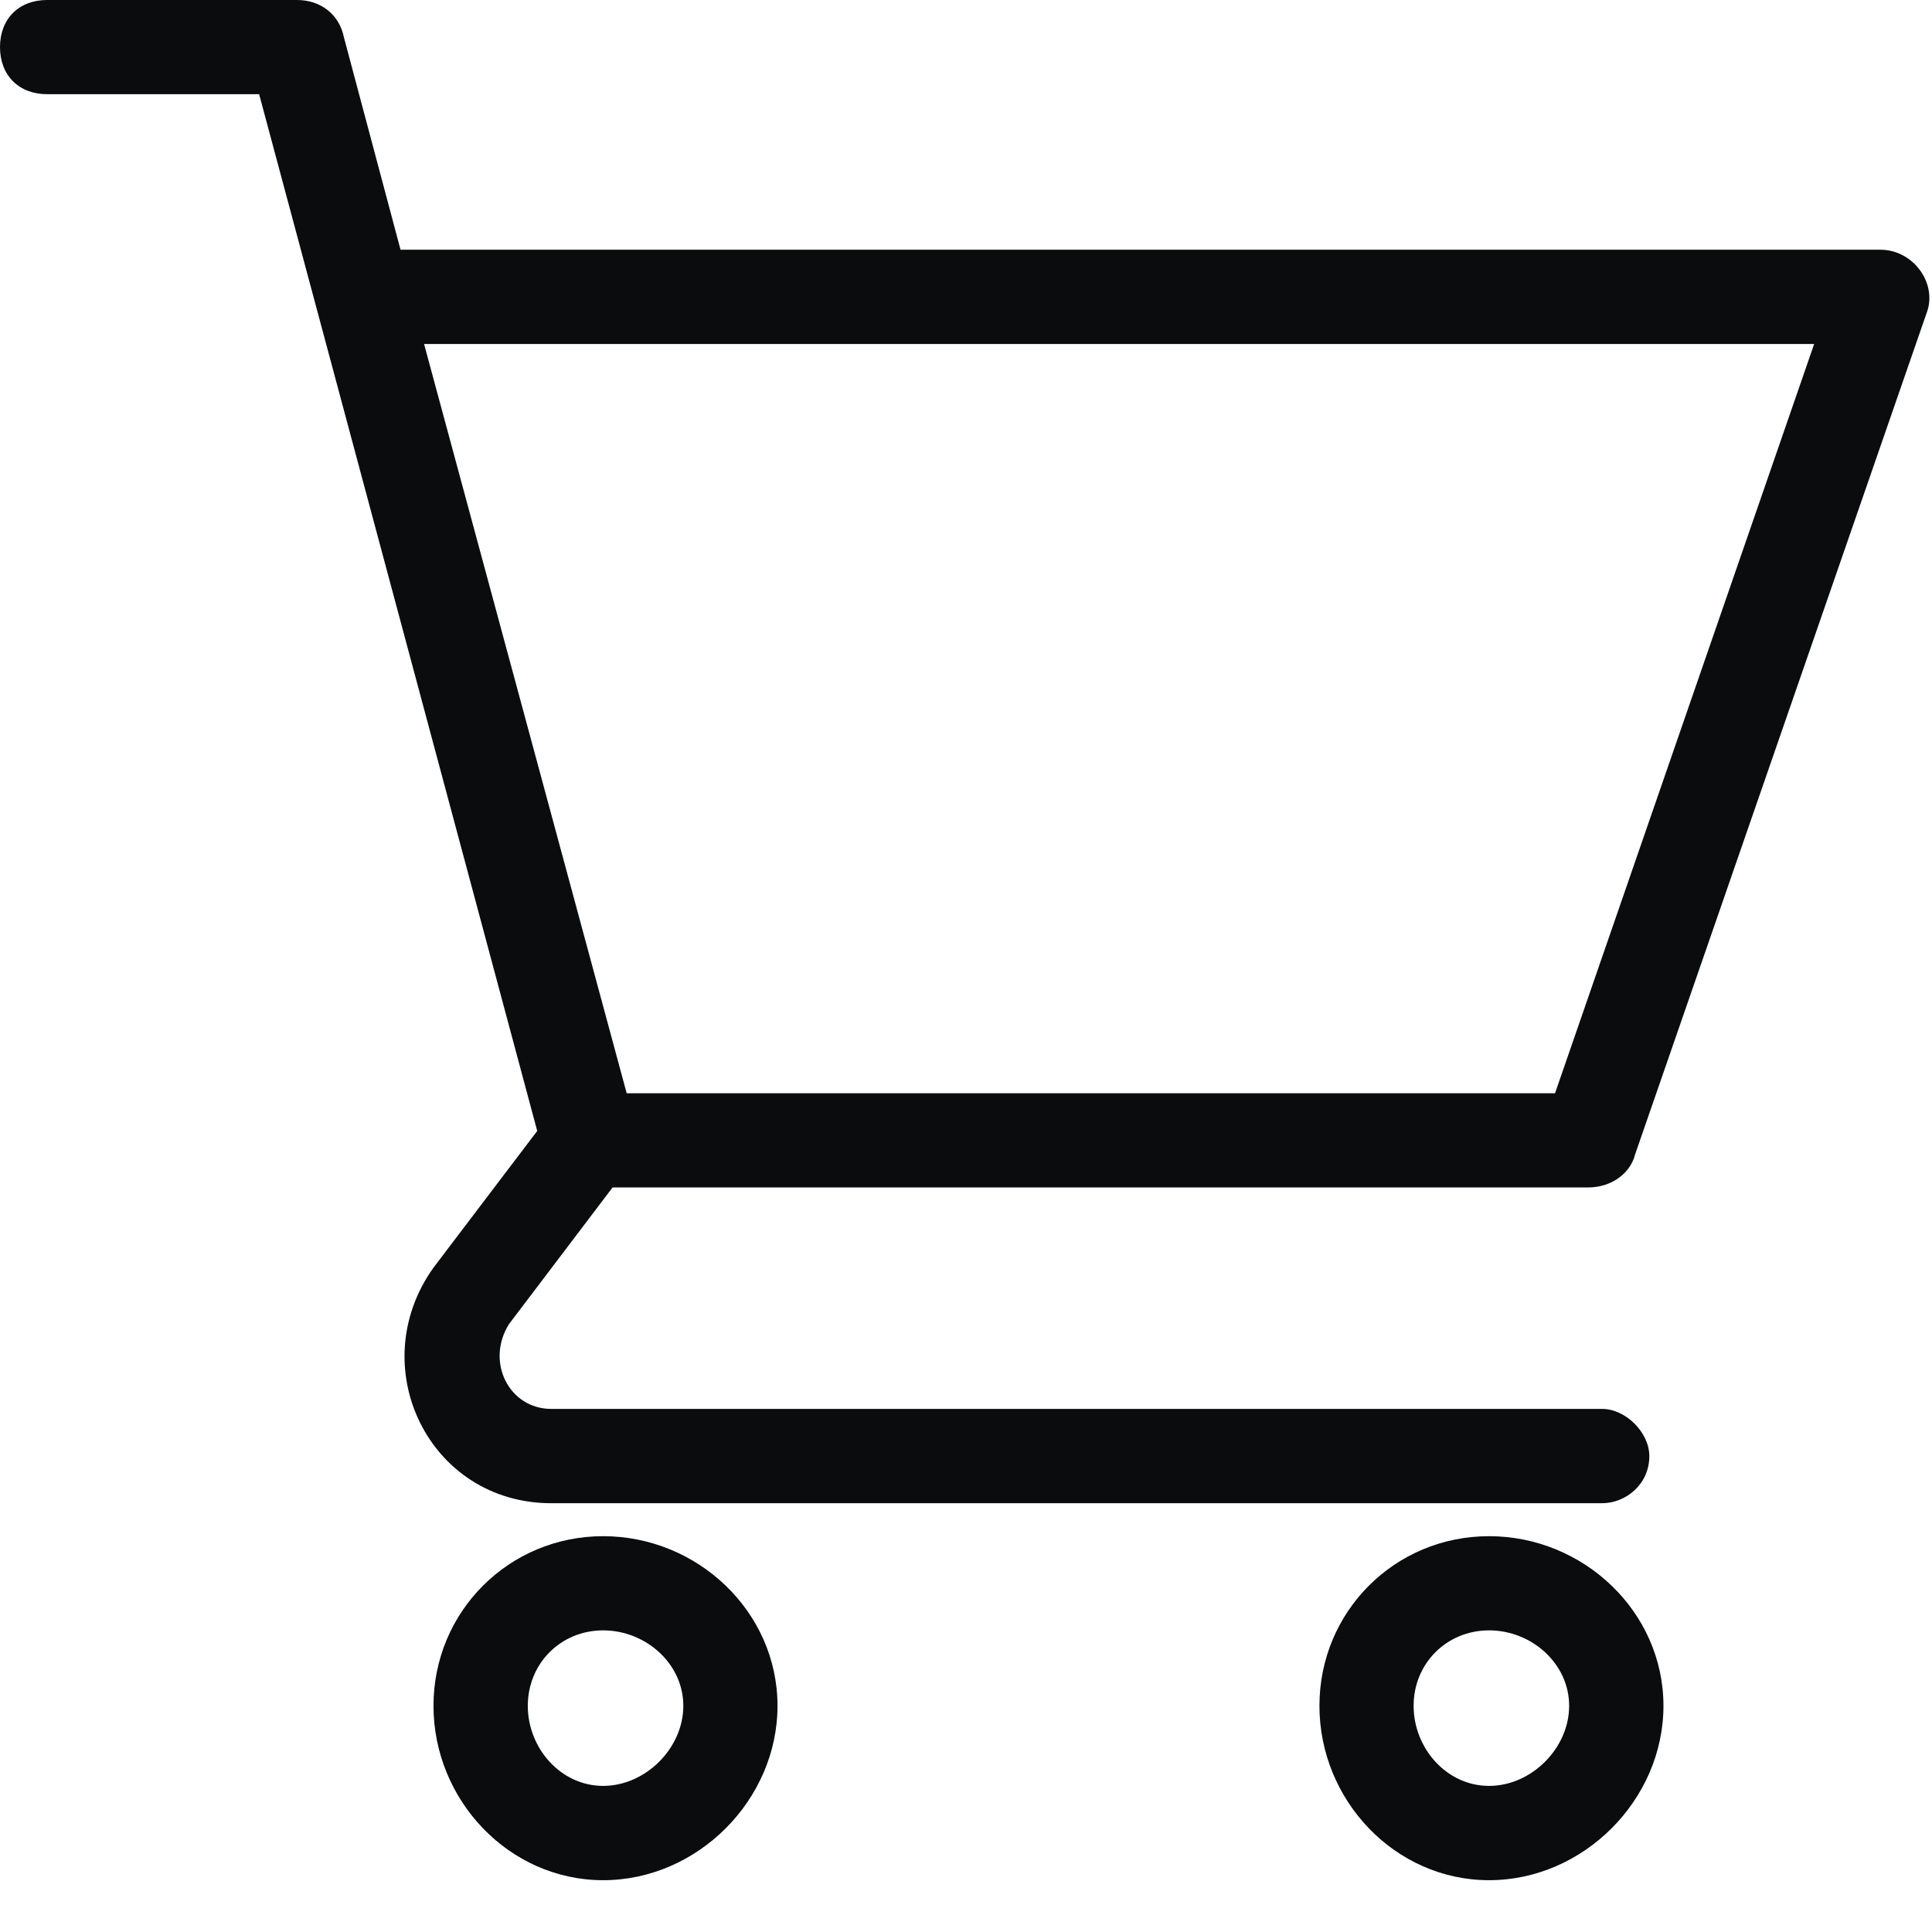 <?xml version="1.0" encoding="utf-8"?>
<svg version="1.1" xmlns="http://www.w3.org/2000/svg" xmlns:xlink="http://www.w3.org/1999/xlink" height="16" width="16">
  <defs>
    <rect id="rect-1" opacity="1" x="0" y="0" width="16" height="16"/>
    <path id="path-2" opacity="1" fill-rule="evenodd" d="M4.215,10.966 L5.073,9.834 L13.151,9.834 C13.346,9.834 13.502,9.717 13.541,9.561 L15.961,2.576 C16.039,2.341 15.844,2.068 15.571,2.068 L3.317,2.068 L2.849,0.312 C2.81,0.117 2.654,0 2.459,0 L0.39,0 C0.156,0 0,0.156 0,0.39 C0,0.624 0.156,0.78 0.39,0.78 L2.146,0.78 L4.449,9.366 L3.59,10.498 C3.005,11.317 3.551,12.449 4.566,12.449 L13.268,12.449 C13.463,12.449 13.659,12.293 13.659,12.059 C13.659,11.863 13.463,11.668 13.268,11.668 L4.566,11.668 C4.215,11.668 4.02,11.278 4.215,10.966 L5.19,9.054 L3.512,2.849 L15.024,2.849 L12.878,9.054 L5.19,9.054 L4.215,10.966Z"/>
    <path id="path-3" opacity="1" fill-rule="evenodd" d="M6.439,14.127 C6.439,13.346 5.776,12.722 4.995,12.722 C4.215,12.722 3.59,13.346 3.59,14.127 C3.59,14.907 4.215,15.571 4.995,15.571 C5.776,15.571 6.439,14.907 6.439,14.127 L4.371,14.127 C4.371,13.776 4.644,13.502 4.995,13.502 C5.346,13.502 5.659,13.776 5.659,14.127 C5.659,14.478 5.346,14.79 4.995,14.79 C4.644,14.79 4.371,14.478 4.371,14.127 L6.439,14.127Z"/>
    <path id="path-4" opacity="1" fill-rule="evenodd" d="M13.776,14.127 C13.776,13.346 13.112,12.722 12.332,12.722 C11.551,12.722 10.927,13.346 10.927,14.127 C10.927,14.907 11.551,15.571 12.332,15.571 C13.112,15.571 13.776,14.907 13.776,14.127 L11.707,14.127 C11.707,13.776 11.98,13.502 12.332,13.502 C12.683,13.502 12.995,13.776 12.995,14.127 C12.995,14.478 12.683,14.79 12.332,14.79 C11.98,14.79 11.707,14.478 11.707,14.127 L13.776,14.127Z"/>
  </defs>
  <g opacity="1">
    <g opacity="1">
      <g opacity="1">
        <use xlink:href="#path-2" fill="rgb(11,12,14)" fill-opacity="1"/>
      </g>
      <g opacity="1">
        <use xlink:href="#path-3" fill="rgb(11,12,14)" fill-opacity="1"/>
      </g>
      <g opacity="1">
        <use xlink:href="#path-4" fill="rgb(11,12,14)" fill-opacity="1"/>
      </g>
    </g>
  </g>
</svg>